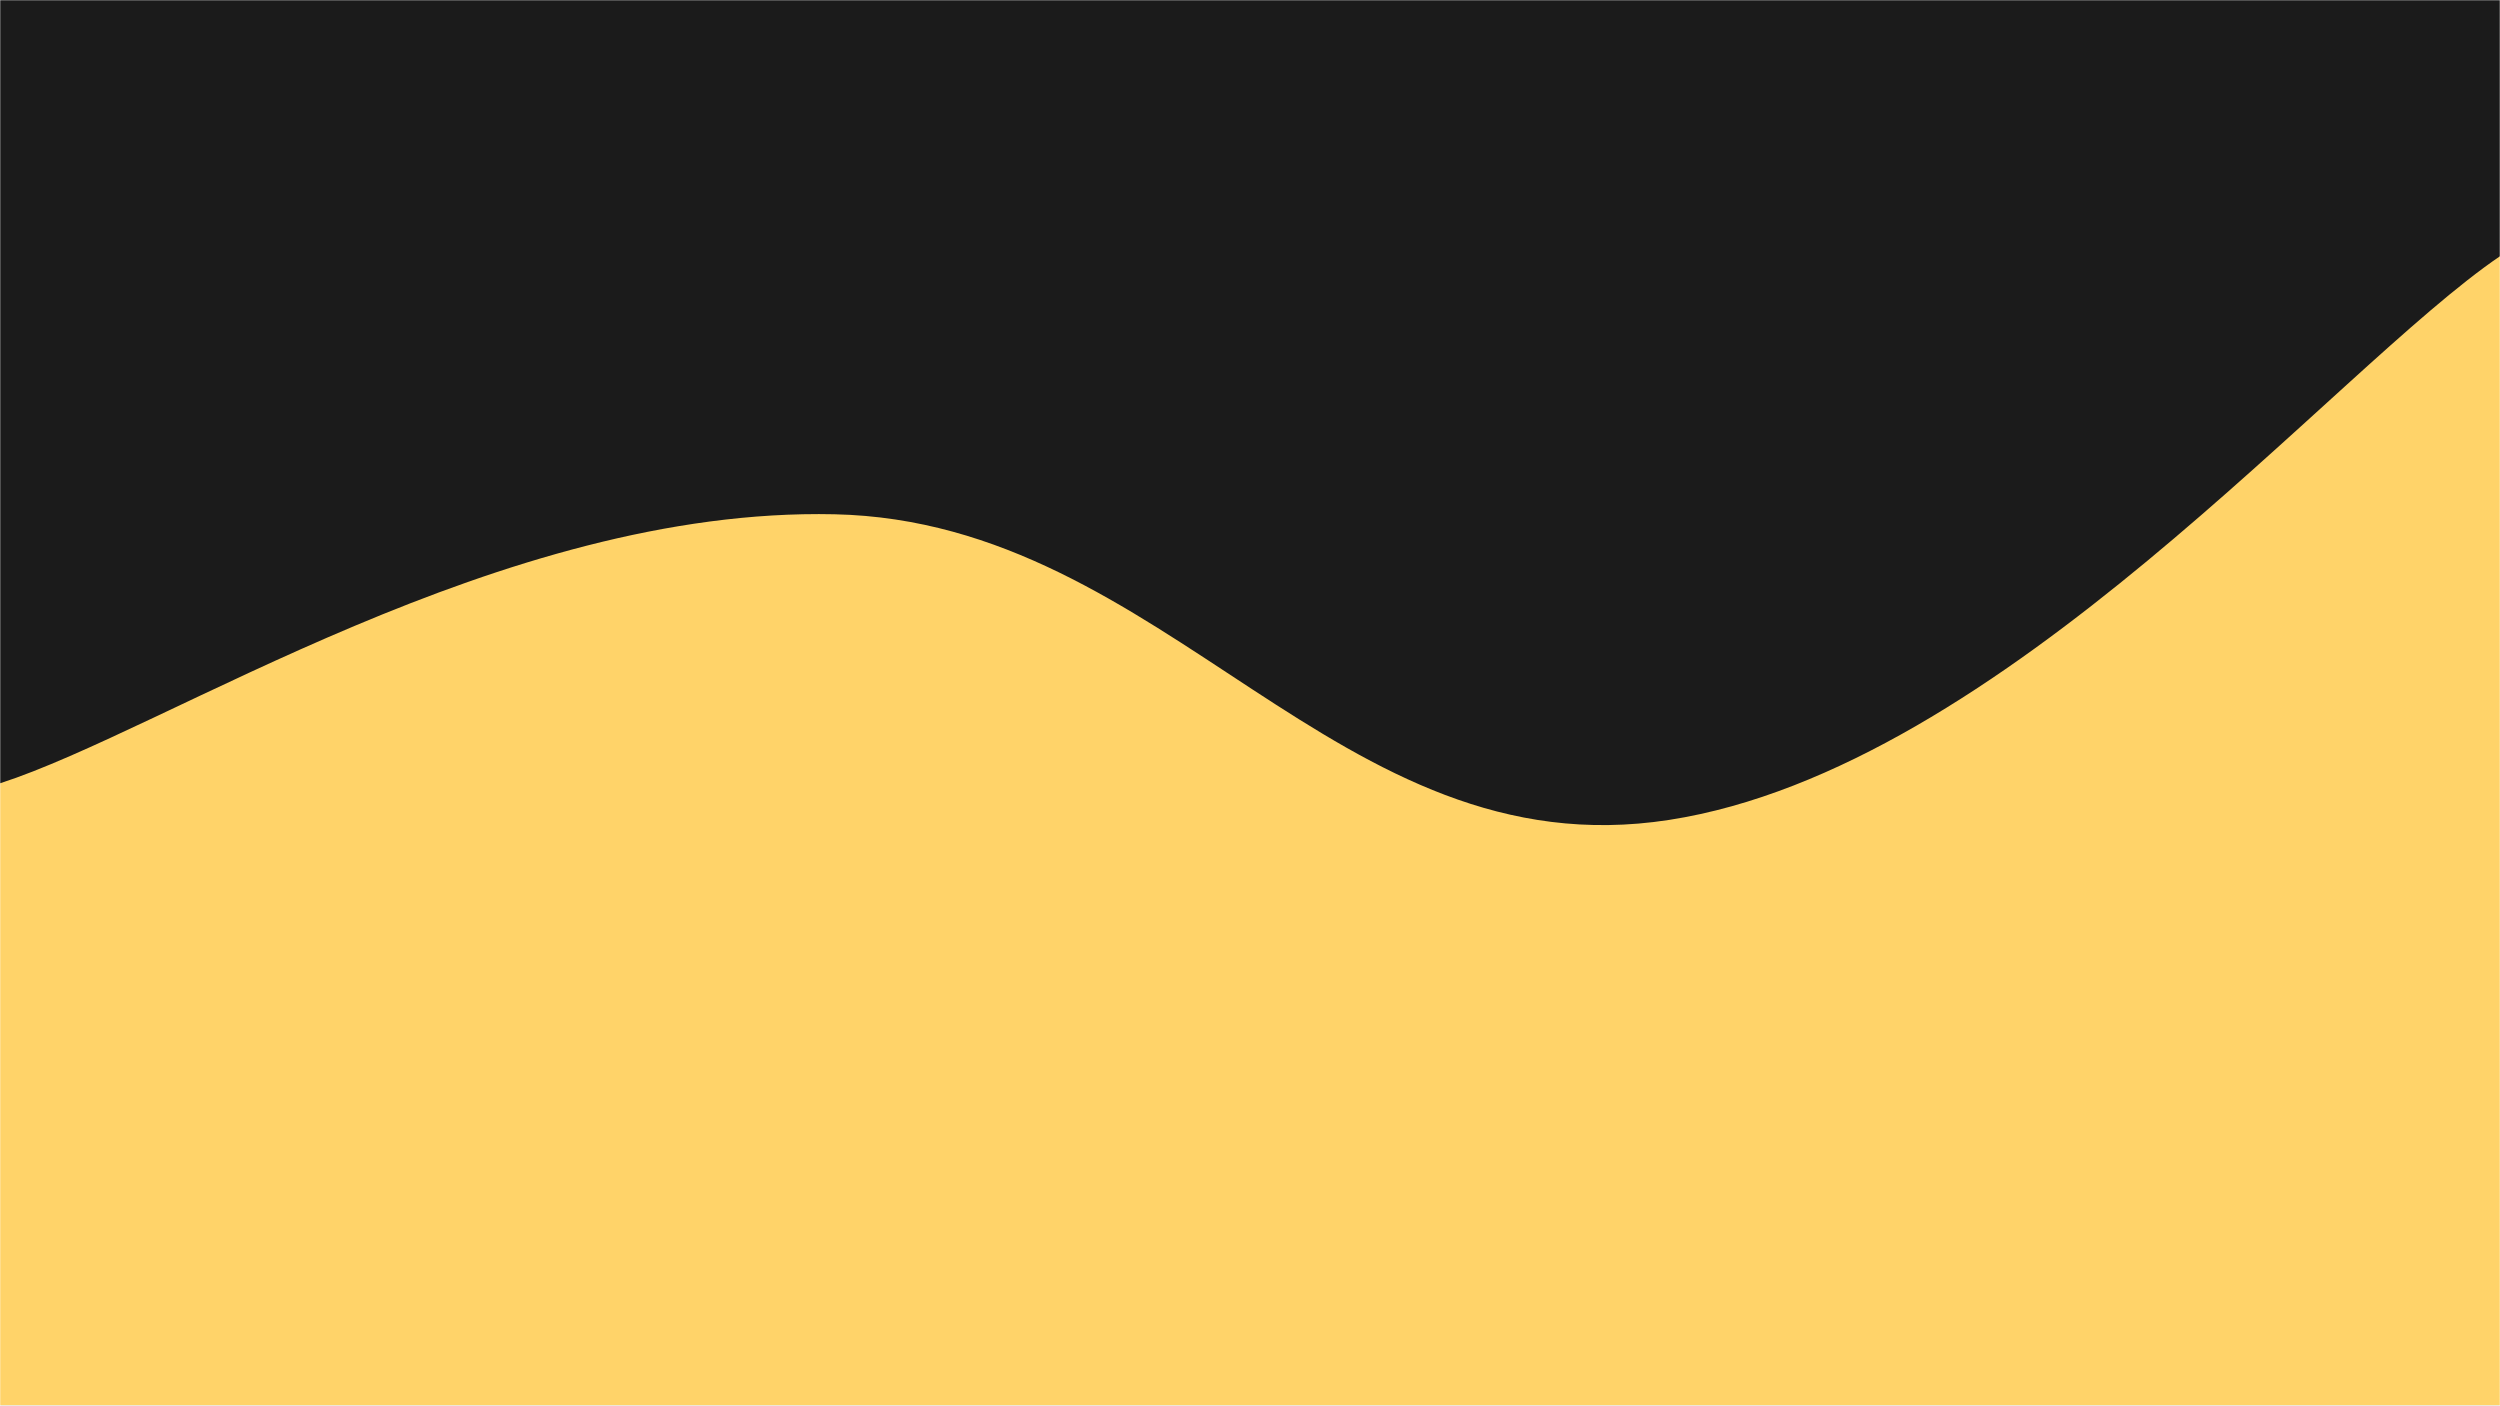 <svg xmlns="http://www.w3.org/2000/svg" version="1.1" xmlns:xlink="http://www.w3.org/1999/xlink" xmlns:svgjs="http://svgjs.com/svgjs" width="1366" height="768" preserveAspectRatio="none" viewBox="0 0 1366 768"><g mask="url(&quot;#SvgjsMask1021&quot;)" fill="none"><rect width="1366" height="768" x="0" y="0" fill="rgba(27, 27, 27, 1)"></rect><path d="M 0,428 C 91.2,398.6 273.6,277 456,281 C 638.4,285 730,476.2 912,448 C 1094,419.8 1275.2,201.6 1366,140L1366 768L0 768z" fill="rgba(255, 211, 105, 1)"></path></g><defs><mask id="SvgjsMask1021"><rect width="1366" height="768" fill="#ffffff"></rect></mask></defs></svg>